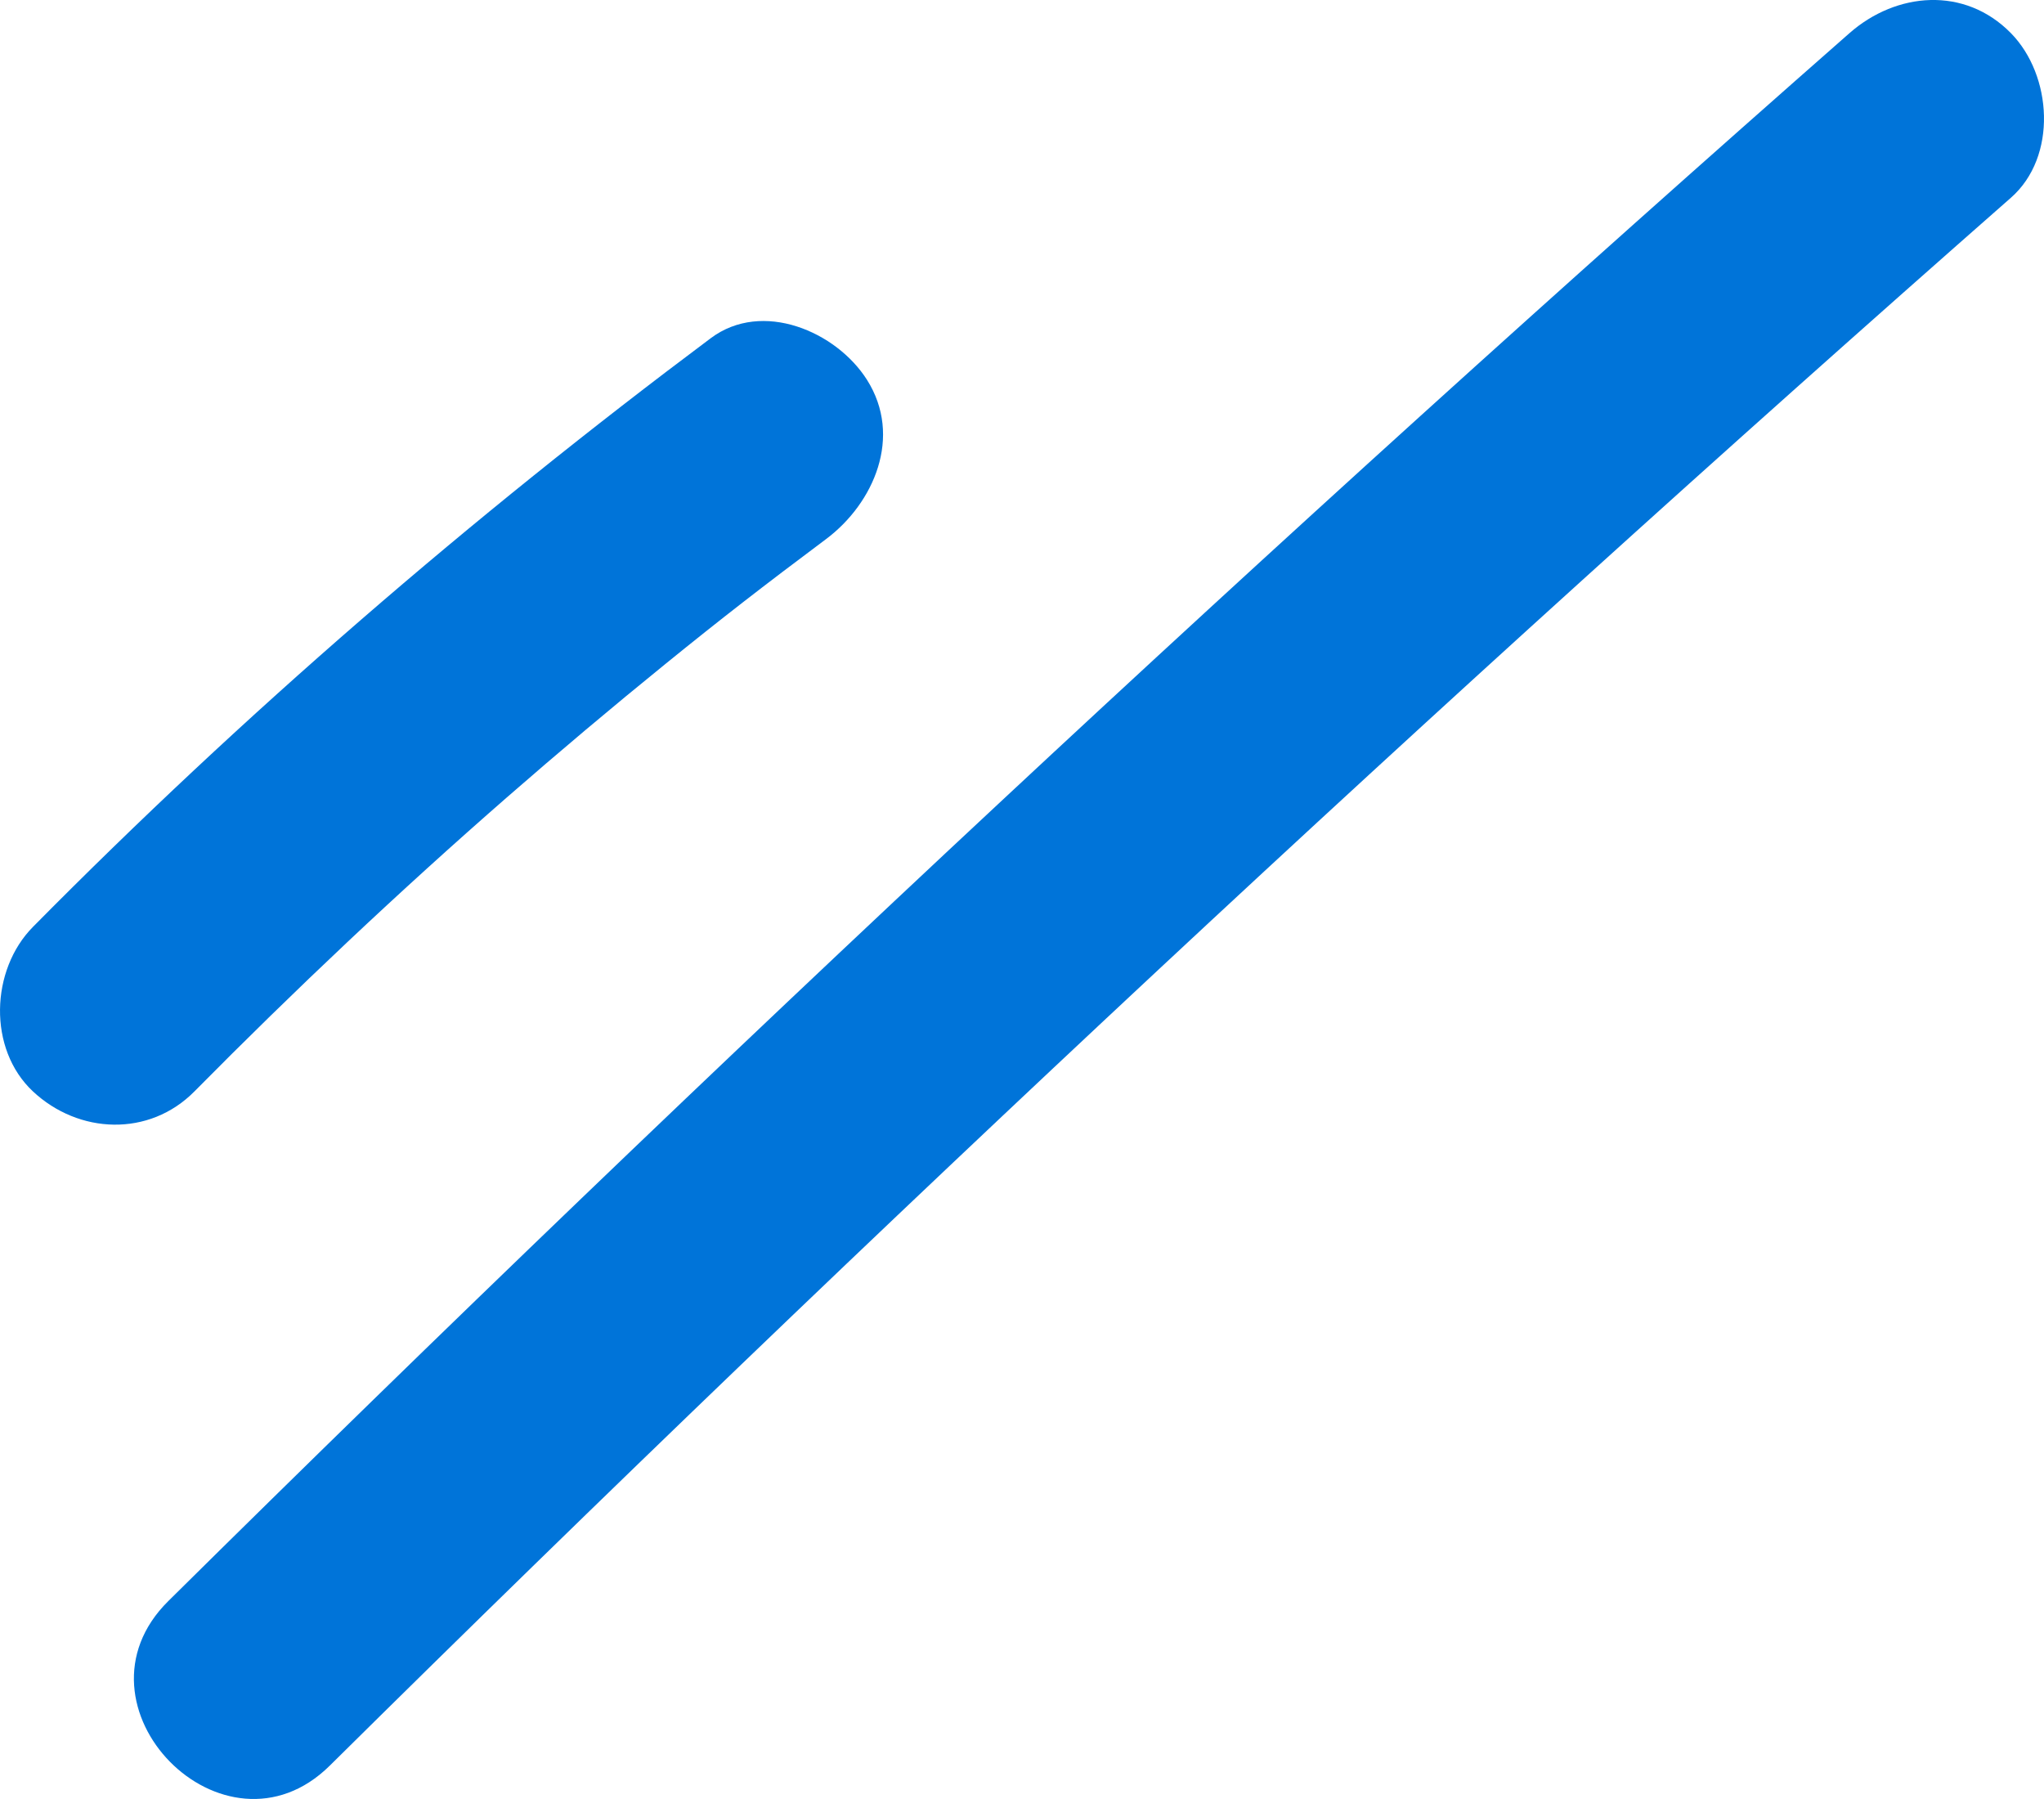 <svg width="50" height="44" viewBox="0 0 50 44" fill="none" xmlns="http://www.w3.org/2000/svg">
<g clip-path="url(#clip0_7_2)">
<path d="M4.756 26.694C7.216 24.206 9.761 21.806 12.393 19.508C13.672 18.392 14.97 17.299 16.287 16.231C17.651 15.124 18.673 14.332 20.207 13.185C21.381 12.306 22.085 10.676 21.209 9.291C20.459 8.107 18.647 7.328 17.387 8.271C11.523 12.656 5.969 17.448 0.806 22.67C-0.233 23.72 -0.303 25.657 0.806 26.694C1.924 27.74 3.648 27.815 4.756 26.694Z" fill="#0074D9"/>
<path d="M45.241 0.811C31.168 13.181 17.453 25.97 4.117 39.159C1.533 41.715 5.486 45.737 8.068 43.183C21.404 29.994 35.118 17.205 49.191 4.836C50.334 3.831 50.203 1.842 49.191 0.811C48.058 -0.343 46.387 -0.196 45.241 0.811Z" fill="#0074D9"/>
</g>
<defs>
<clipPath id="clip0_7_2">
<rect width="50" height="44" fill="white"/>
</clipPath>
</defs>
</svg>

